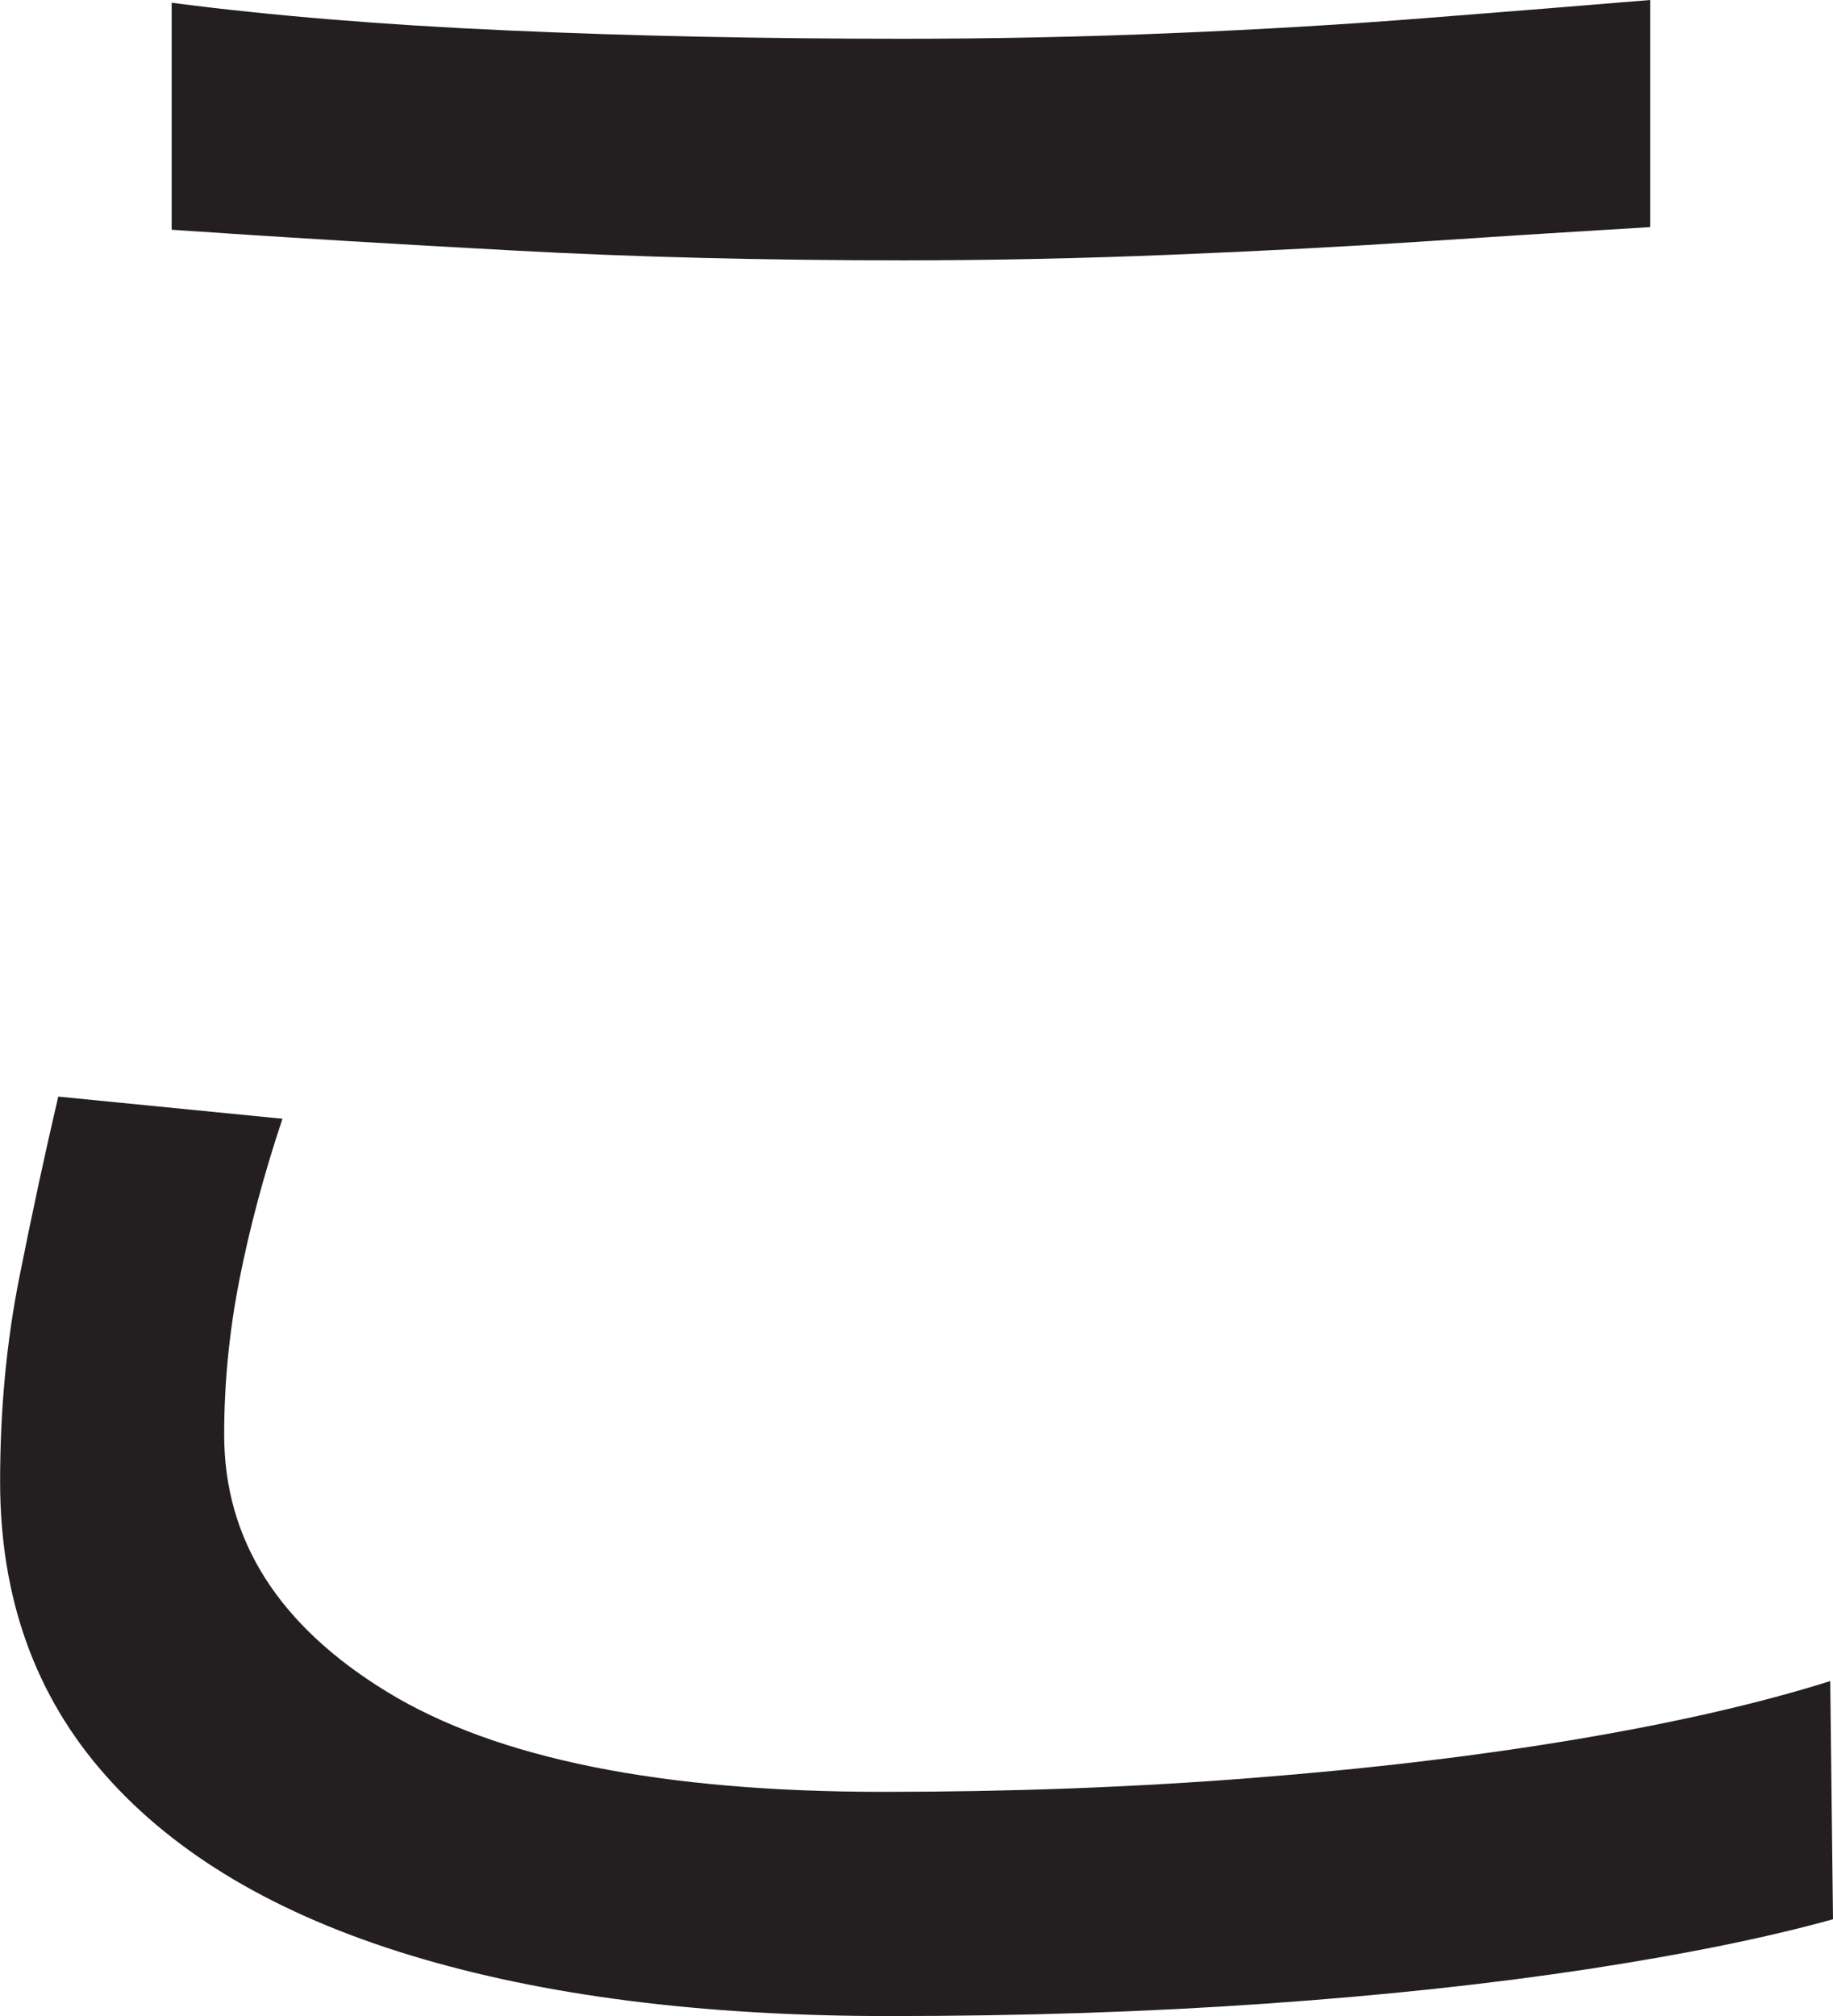 <?xml version="1.0" encoding="UTF-8"?>
<svg id="Layer_1" data-name="Layer 1" xmlns="http://www.w3.org/2000/svg" viewBox="0 0 165.5 182">
  <path d="M25.5,101c-1.67,5-2.96,9.84-3.88,14.5-.92,4.67-1.38,9.34-1.38,14,0,9.5,4.91,17.25,14.75,23.25,9.83,6,24.75,9,44.75,9,11.5,0,22.58-.41,33.25-1.25,10.66-.83,20.46-2,29.38-3.5,8.91-1.5,16.54-3.25,22.88-5.25l.25,21.5c-6,1.67-13.38,3.16-22.12,4.5-8.75,1.33-18.46,2.38-29.12,3.12-10.67.75-22,1.12-34,1.12-16.84,0-31.25-1.84-43.25-5.5s-21.17-9.08-27.5-16.25c-6.34-7.16-9.5-16-9.5-26.5,0-6.5.58-12.66,1.75-18.5,1.16-5.83,2.33-11.25,3.5-16.25l20.25,2ZM15.5.25c9,1.17,19.12,2,30.38,2.5s23.12.75,35.62.75c8,0,16.04-.16,24.12-.5,8.08-.33,15.83-.79,23.25-1.38,7.41-.58,14.12-1.12,20.12-1.62v20.5c-5.67.34-12.25.75-19.75,1.25s-15.38.92-23.62,1.25c-8.25.34-16.29.5-24.12.5-12.5,0-24.17-.29-35-.88-10.84-.58-21.17-1.21-31-1.88V.25Z" style="fill: #231f20; stroke-width: 0px;"/>
</svg>